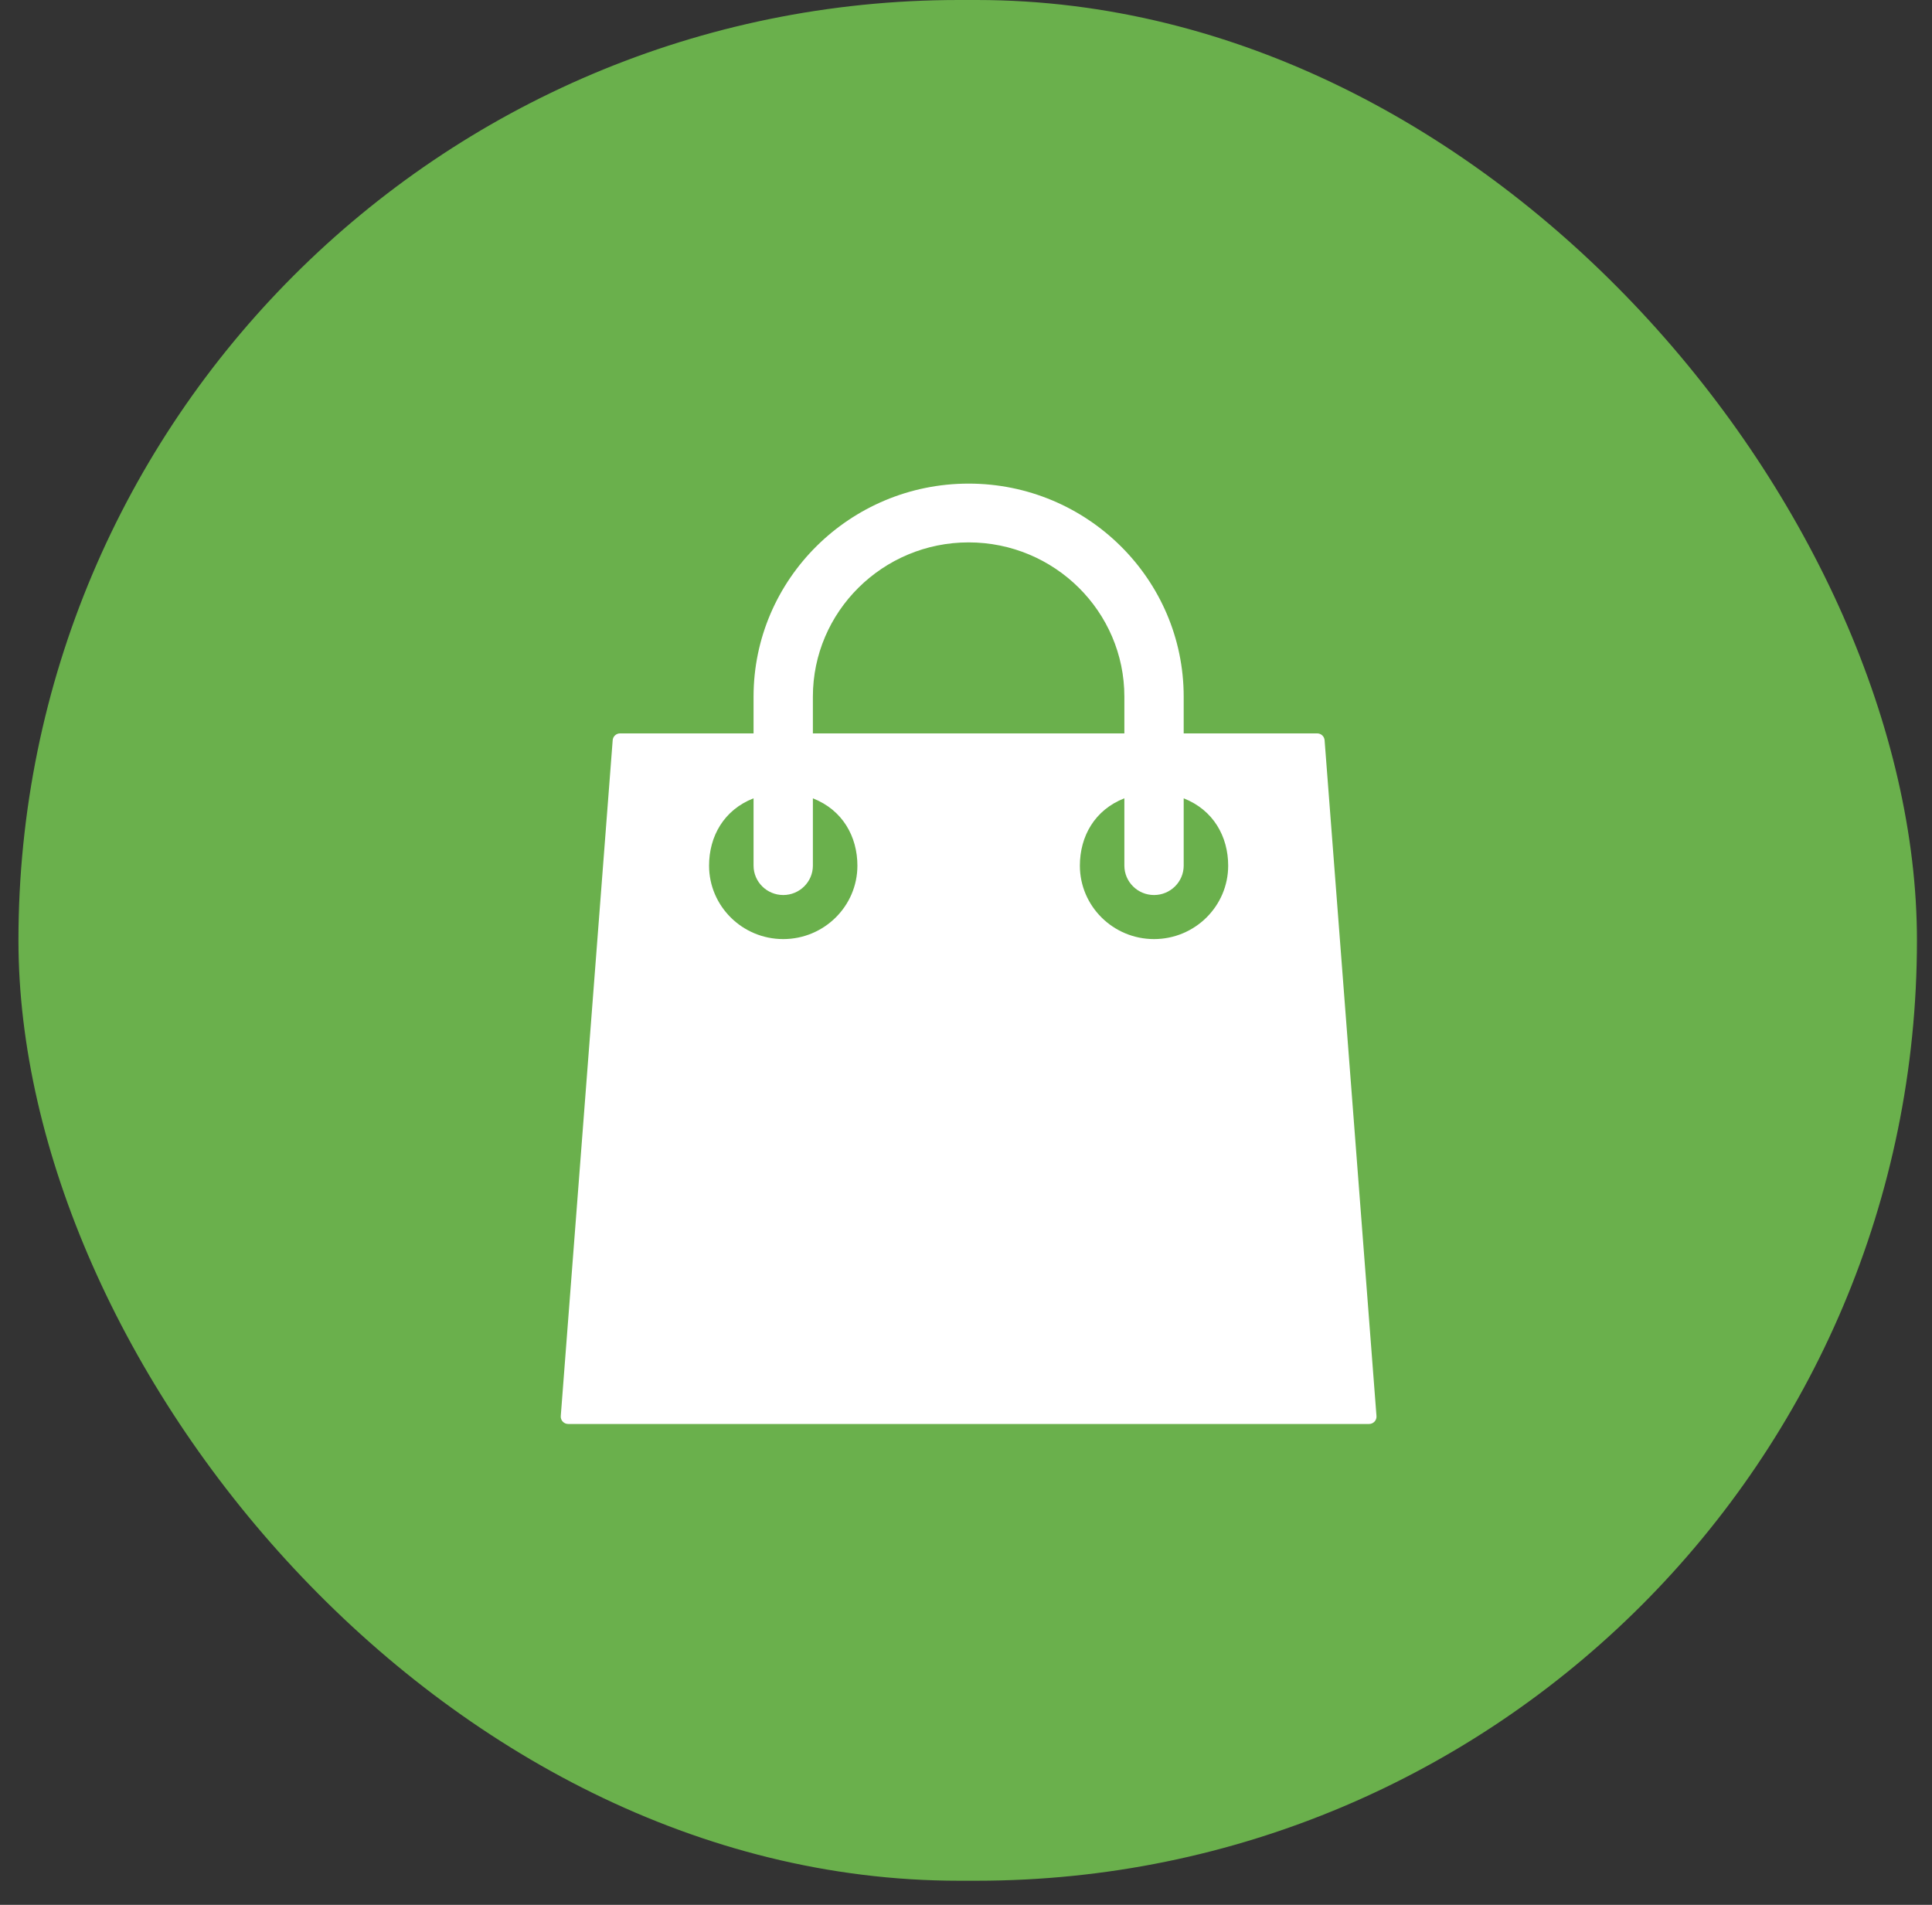 <svg width="71" height="70" viewBox="0 0 71 70" fill="none" xmlns="http://www.w3.org/2000/svg">
<rect x="0" y="0" width="71" height="70" fill="#333333" stroke="none"/>
<rect x="0.678" width="69.769" height="69.114" rx="34.557" fill="#6AB04C"/>
<path d="M48.678 27.201C48.667 27.06 48.548 26.951 48.406 26.951H43.5V25.601C43.5 21.284 39.955 17.772 35.597 17.772C31.239 17.772 27.693 21.284 27.693 25.601V26.951H22.788C22.645 26.951 22.527 27.06 22.516 27.201L20.608 52.038C20.602 52.113 20.628 52.187 20.68 52.242C20.732 52.297 20.804 52.329 20.88 52.329H50.313C50.389 52.329 50.462 52.297 50.513 52.242C50.565 52.187 50.591 52.113 50.585 52.038L48.678 27.201ZM29.873 25.601C29.873 22.475 32.441 19.932 35.597 19.932C38.753 19.932 41.32 22.475 41.32 25.601V26.951H29.873V25.601ZM28.783 34.51C27.28 34.51 26.058 33.299 26.058 31.811C26.058 30.733 26.603 29.762 27.693 29.336V31.811C27.693 32.406 28.182 32.891 28.783 32.891C29.384 32.891 29.873 32.406 29.873 31.811V29.338C30.964 29.764 31.509 30.742 31.509 31.811C31.509 33.299 30.286 34.51 28.783 34.51ZM42.41 34.51C40.907 34.51 39.685 33.299 39.685 31.811C39.685 30.733 40.23 29.762 41.32 29.336V31.811C41.32 32.406 41.809 32.891 42.41 32.891C43.011 32.891 43.5 32.406 43.5 31.811V29.338C44.59 29.764 45.135 30.742 45.135 31.811C45.135 33.299 43.913 34.51 42.41 34.51Z" fill="white"/>
</svg>
